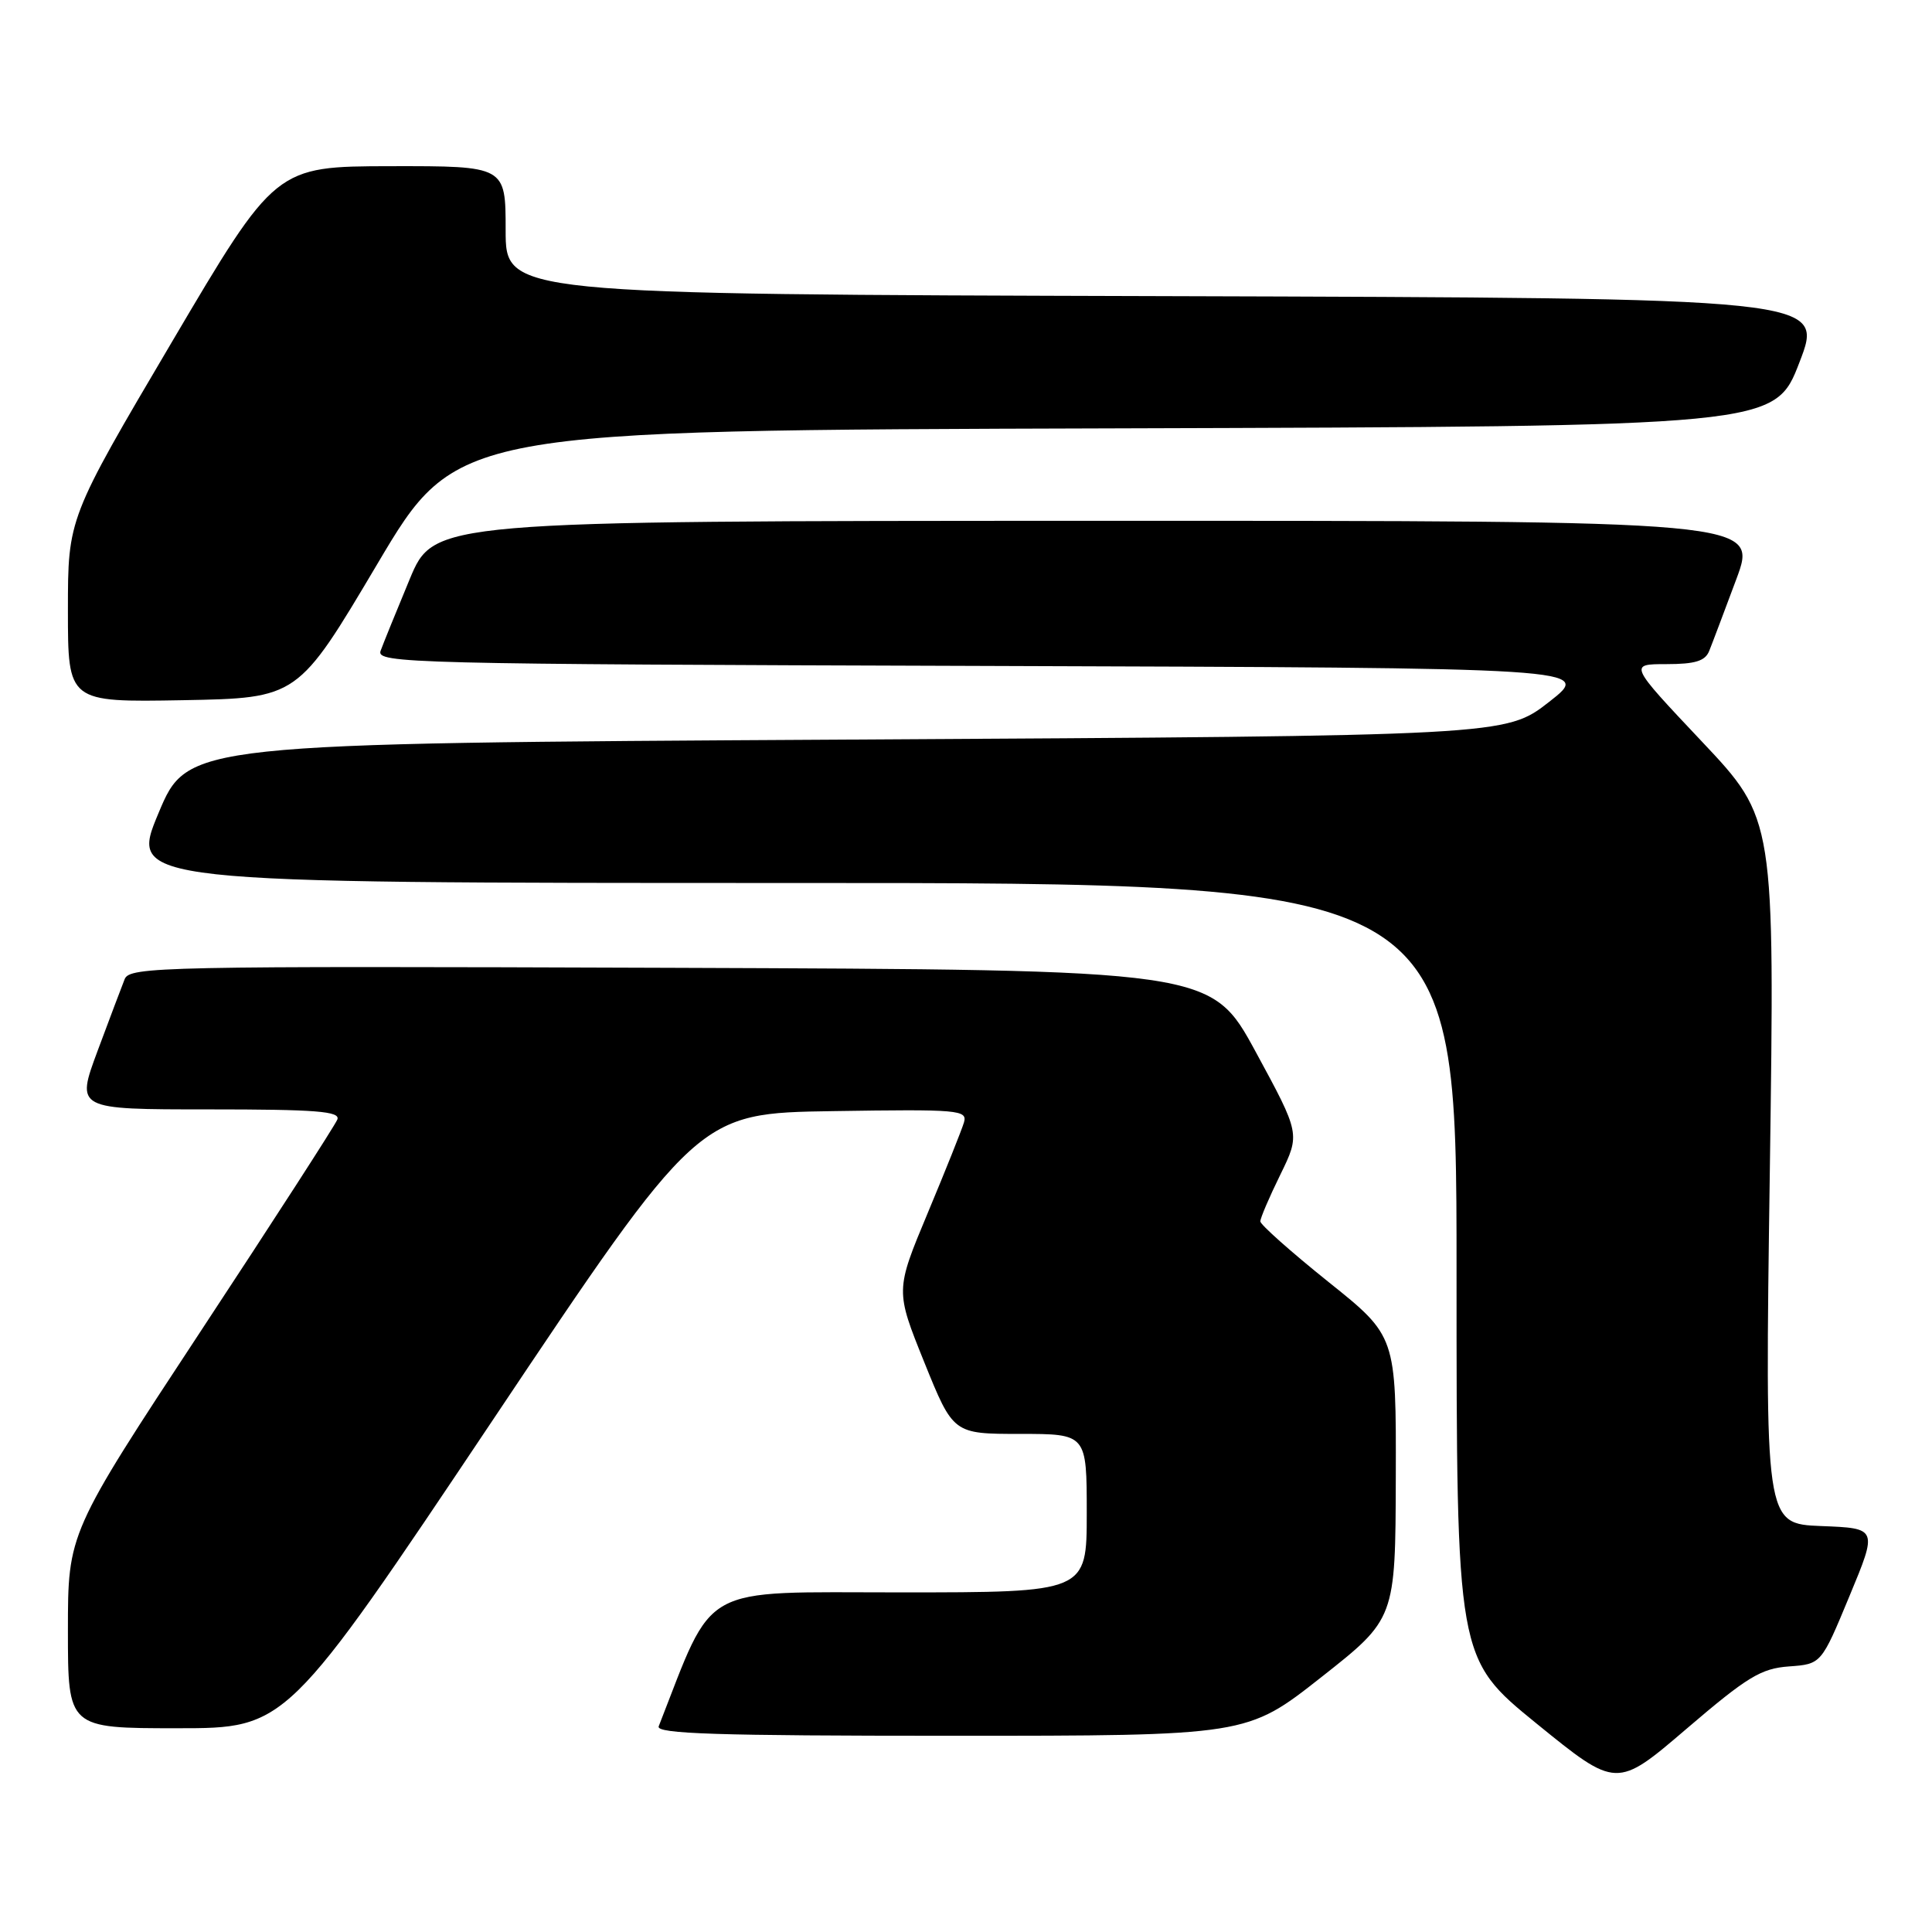 <?xml version="1.0" encoding="UTF-8" standalone="no"?>
<!DOCTYPE svg PUBLIC "-//W3C//DTD SVG 1.1//EN" "http://www.w3.org/Graphics/SVG/1.1/DTD/svg11.dtd" >
<svg xmlns="http://www.w3.org/2000/svg" xmlns:xlink="http://www.w3.org/1999/xlink" version="1.1" viewBox="0 0 256 256">
 <g >
 <path fill="currentColor"
d=" M 237.05 220.81 C 241.33 220.50 241.33 220.50 245.06 211.50 C 248.80 202.50 248.80 202.50 241.32 202.21 C 233.85 201.91 233.85 201.91 234.51 155.21 C 235.17 108.50 235.17 108.50 225.50 98.25 C 215.83 88.00 215.83 88.00 220.81 88.00 C 224.62 88.00 225.95 87.59 226.48 86.25 C 226.87 85.29 228.48 81.01 230.07 76.75 C 232.95 69.00 232.95 69.00 145.22 69.01 C 57.50 69.03 57.50 69.03 54.28 76.76 C 52.51 81.02 50.78 85.28 50.43 86.24 C 49.83 87.89 54.22 88.00 130.41 88.24 C 211.03 88.50 211.03 88.50 205.27 93.00 C 199.51 97.50 199.51 97.50 112.19 98.00 C 24.87 98.50 24.87 98.50 21.00 107.75 C 17.13 117.00 17.13 117.00 105.06 117.00 C 193.00 117.00 193.00 117.00 193.00 168.38 C 193.00 219.75 193.00 219.75 203.60 228.38 C 214.21 237.00 214.21 237.00 223.49 229.06 C 231.52 222.19 233.34 221.08 237.05 220.81 Z  M 175.06 222.25 C 184.90 214.50 184.90 214.50 184.95 195.77 C 185.00 177.04 185.00 177.04 176.00 169.84 C 171.05 165.87 167.00 162.27 167.00 161.84 C 167.00 161.40 168.19 158.62 169.65 155.65 C 172.29 150.25 172.29 150.25 166.39 139.38 C 160.48 128.50 160.48 128.50 88.85 128.24 C 21.32 128.00 17.18 128.09 16.52 129.74 C 16.13 130.71 14.52 134.99 12.93 139.25 C 10.05 147.00 10.05 147.00 27.63 147.00 C 41.89 147.00 45.12 147.25 44.70 148.34 C 44.42 149.07 36.27 161.70 26.59 176.40 C 9.00 203.13 9.00 203.13 9.00 216.06 C 9.00 229.00 9.00 229.00 23.49 229.00 C 37.97 229.00 37.97 229.00 65.24 188.25 C 92.50 147.50 92.50 147.50 110.37 147.23 C 127.08 146.97 128.21 147.07 127.73 148.73 C 127.44 149.70 125.28 155.11 122.92 160.75 C 118.64 171.00 118.64 171.00 122.47 180.50 C 126.31 190.00 126.31 190.00 135.16 190.00 C 144.00 190.00 144.00 190.00 144.00 200.50 C 144.00 211.00 144.00 211.00 119.25 211.00 C 92.33 211.00 94.76 209.65 87.28 228.75 C 86.89 229.74 95.03 230.00 126.00 230.00 C 165.22 230.00 165.22 230.00 175.06 222.25 Z  M 49.98 74.76 C 60.50 57.01 60.50 57.01 147.83 56.76 C 235.17 56.50 235.17 56.50 238.44 48.00 C 241.72 39.50 241.72 39.50 154.36 39.24 C 67.00 38.99 67.00 38.99 67.00 30.49 C 67.00 22.00 67.00 22.00 51.75 22.02 C 36.50 22.05 36.50 22.05 22.75 45.36 C 9.00 68.67 9.00 68.67 9.00 80.86 C 9.00 93.05 9.00 93.05 24.23 92.78 C 39.46 92.50 39.46 92.50 49.98 74.76 Z "/>
</g>
</svg>